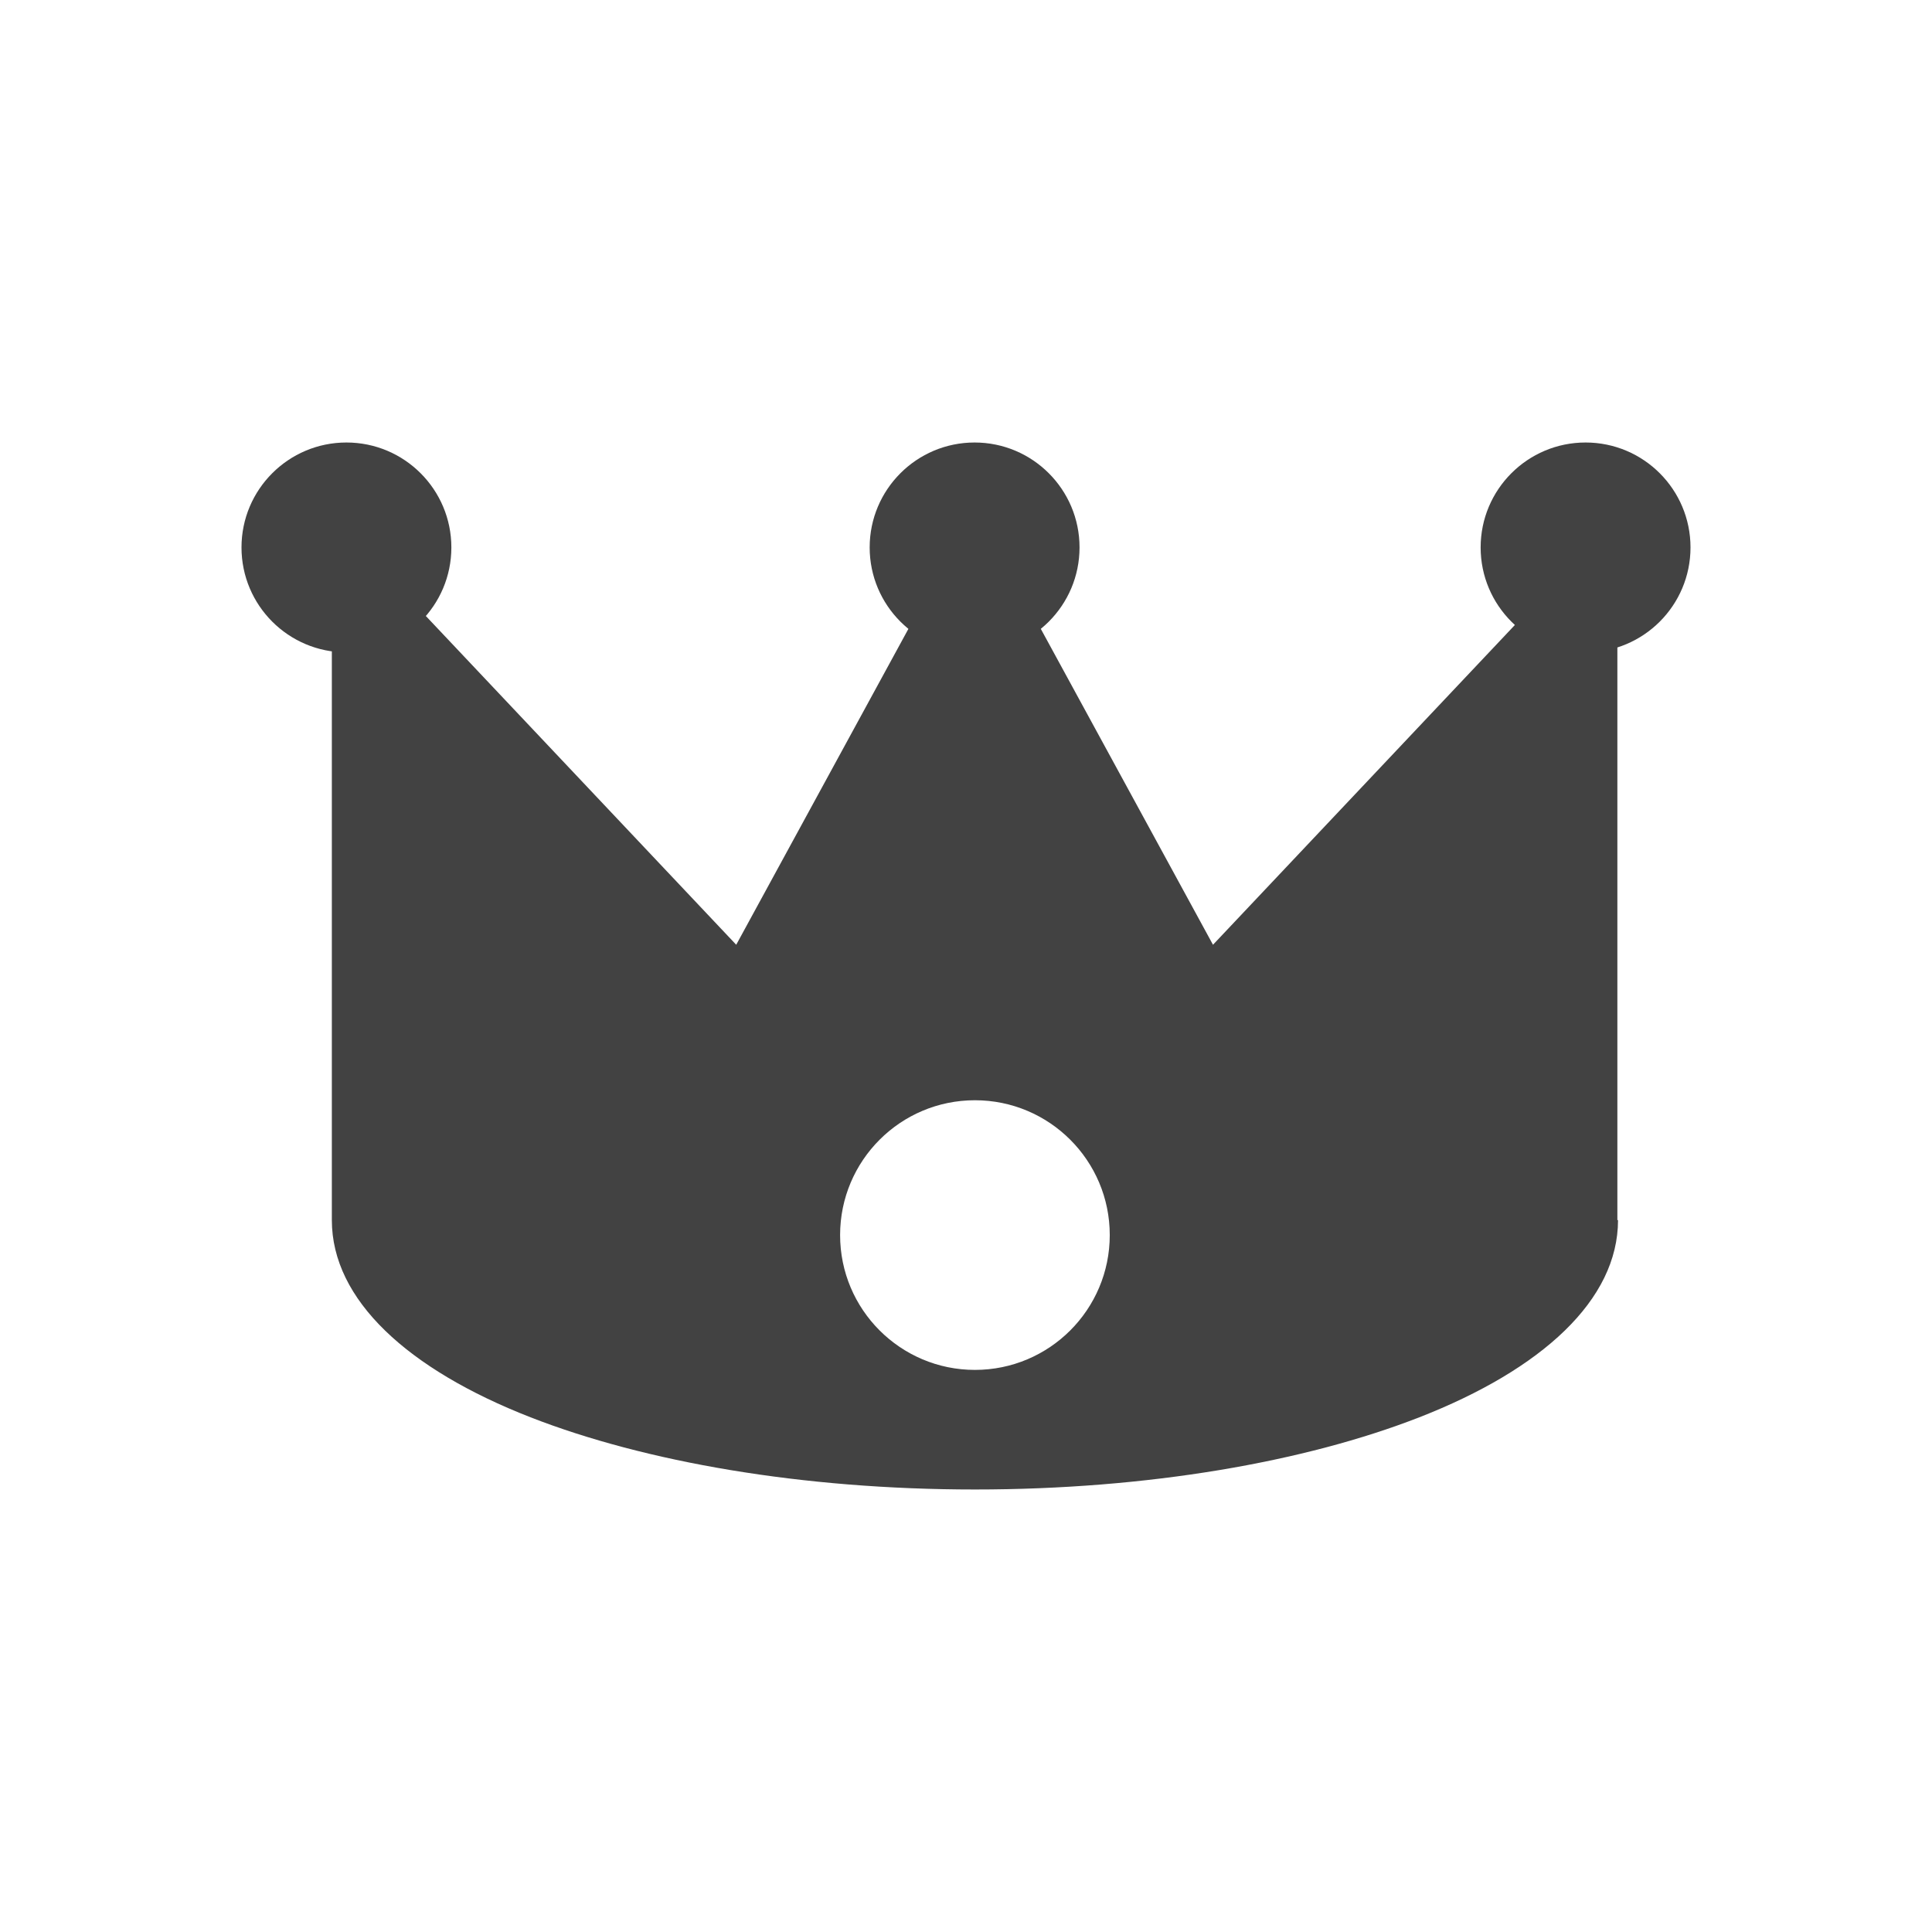 <?xml version="1.0" encoding="UTF-8"?>
<!DOCTYPE svg PUBLIC "-//W3C//DTD SVG 1.1//EN" "http://www.w3.org/Graphics/SVG/1.1/DTD/svg11.dtd">
<!-- Creator: CorelDRAW -->
<svg xmlns="http://www.w3.org/2000/svg" xml:space="preserve" width="2048px" height="2048px" style="shape-rendering:geometricPrecision; text-rendering:geometricPrecision; image-rendering:optimizeQuality; fill-rule:evenodd; clip-rule:evenodd"
viewBox="0 0 2048 2048"
 xmlns:xlink="http://www.w3.org/1999/xlink">
 <defs>
  <style type="text/css">
   <![CDATA[
    .fil2 {fill:none}
    .fil1 {fill:#424242}
    .fil0 {fill:#424242;fill-rule:nonzero}
   ]]>
  </style>
 </defs>
 <g id="Layer_x0020_1">
  <path class="fil0" d="M367.231 469.072c30.711,0 58.521,12.451 78.65,32.582 20.131,20.128 32.582,47.937 32.582,78.65 0,30.711 -12.452,58.519 -32.582,78.65 -20.131,20.13 -47.939,32.582 -78.65,32.582 -30.711,0 -58.52,-12.451 -78.651,-32.582 -20.128,-20.128 -32.582,-47.939 -32.582,-78.65 0,-30.712 12.451,-58.521 32.582,-78.65 20.131,-20.131 47.939,-32.582 78.651,-32.582z"/>
  <path class="fil0" d="M1033.12 469.072c30.713,0 58.521,12.451 78.65,32.582 20.131,20.128 32.582,47.936 32.582,78.65 0,30.711 -12.451,58.521 -32.582,78.65 -20.128,20.131 -47.937,32.582 -78.65,32.582 -30.712,0 -58.521,-12.451 -78.65,-32.582 -20.131,-20.128 -32.582,-47.939 -32.582,-78.65 0,-30.713 12.451,-58.521 32.582,-78.65 20.128,-20.131 47.936,-32.582 78.65,-32.582z"/>
  <path class="fil0" d="M1680.77 469.072c30.712,0 58.52,12.451 78.651,32.582 20.131,20.128 32.582,47.937 32.582,78.65 0,30.711 -12.454,58.521 -32.582,78.65 -20.131,20.131 -47.94,32.582 -78.651,32.582 -30.711,0 -58.519,-12.452 -78.65,-32.582 -20.13,-20.131 -32.582,-47.939 -32.582,-78.65 0,-30.712 12.451,-58.521 32.582,-78.65 20.128,-20.131 47.939,-32.582 78.65,-32.582z"/>
  <path class="fil1" d="M1285.82 1001.48l-182.531 -334.875 -14.813 -27.176 -55.356 30.15 -55.355 -30.149 -14.813 27.176 -182.531 334.873 -329.002 -348.486 -23.396 -24.782 -31.445 29.585 -44.811 0 0 32.667 0 602.92c0,84.546 80.506,158.236 210.666,209.029 121.136,47.271 287.718,76.511 471.032,76.511 183.313,0 349.897,-29.239 471.032,-76.511 130.16,-50.794 210.667,-124.484 210.667,-209.029l-0.69 0 0 -607.053 0 -26.823 -54.151 0 -27.353 -25.736 -27.126 28.733 -320.023 338.974zm-252.356 164.825c39.464,0 75.196,15.999 101.061,41.864 25.865,25.866 41.864,61.598 41.864,101.061 0,39.463 -15.999,75.195 -41.864,101.061 -25.866,25.865 -61.598,41.864 -101.061,41.864 -39.463,0 -75.195,-15.999 -101.061,-41.864 -25.865,-25.866 -41.864,-61.598 -41.864,-101.061 0,-39.463 15.999,-75.195 41.864,-101.061 25.865,-25.865 61.597,-41.864 101.061,-41.864z"/>
 </g>
 <rect class="fil2" width="2048" height="2048"/>
</svg>
